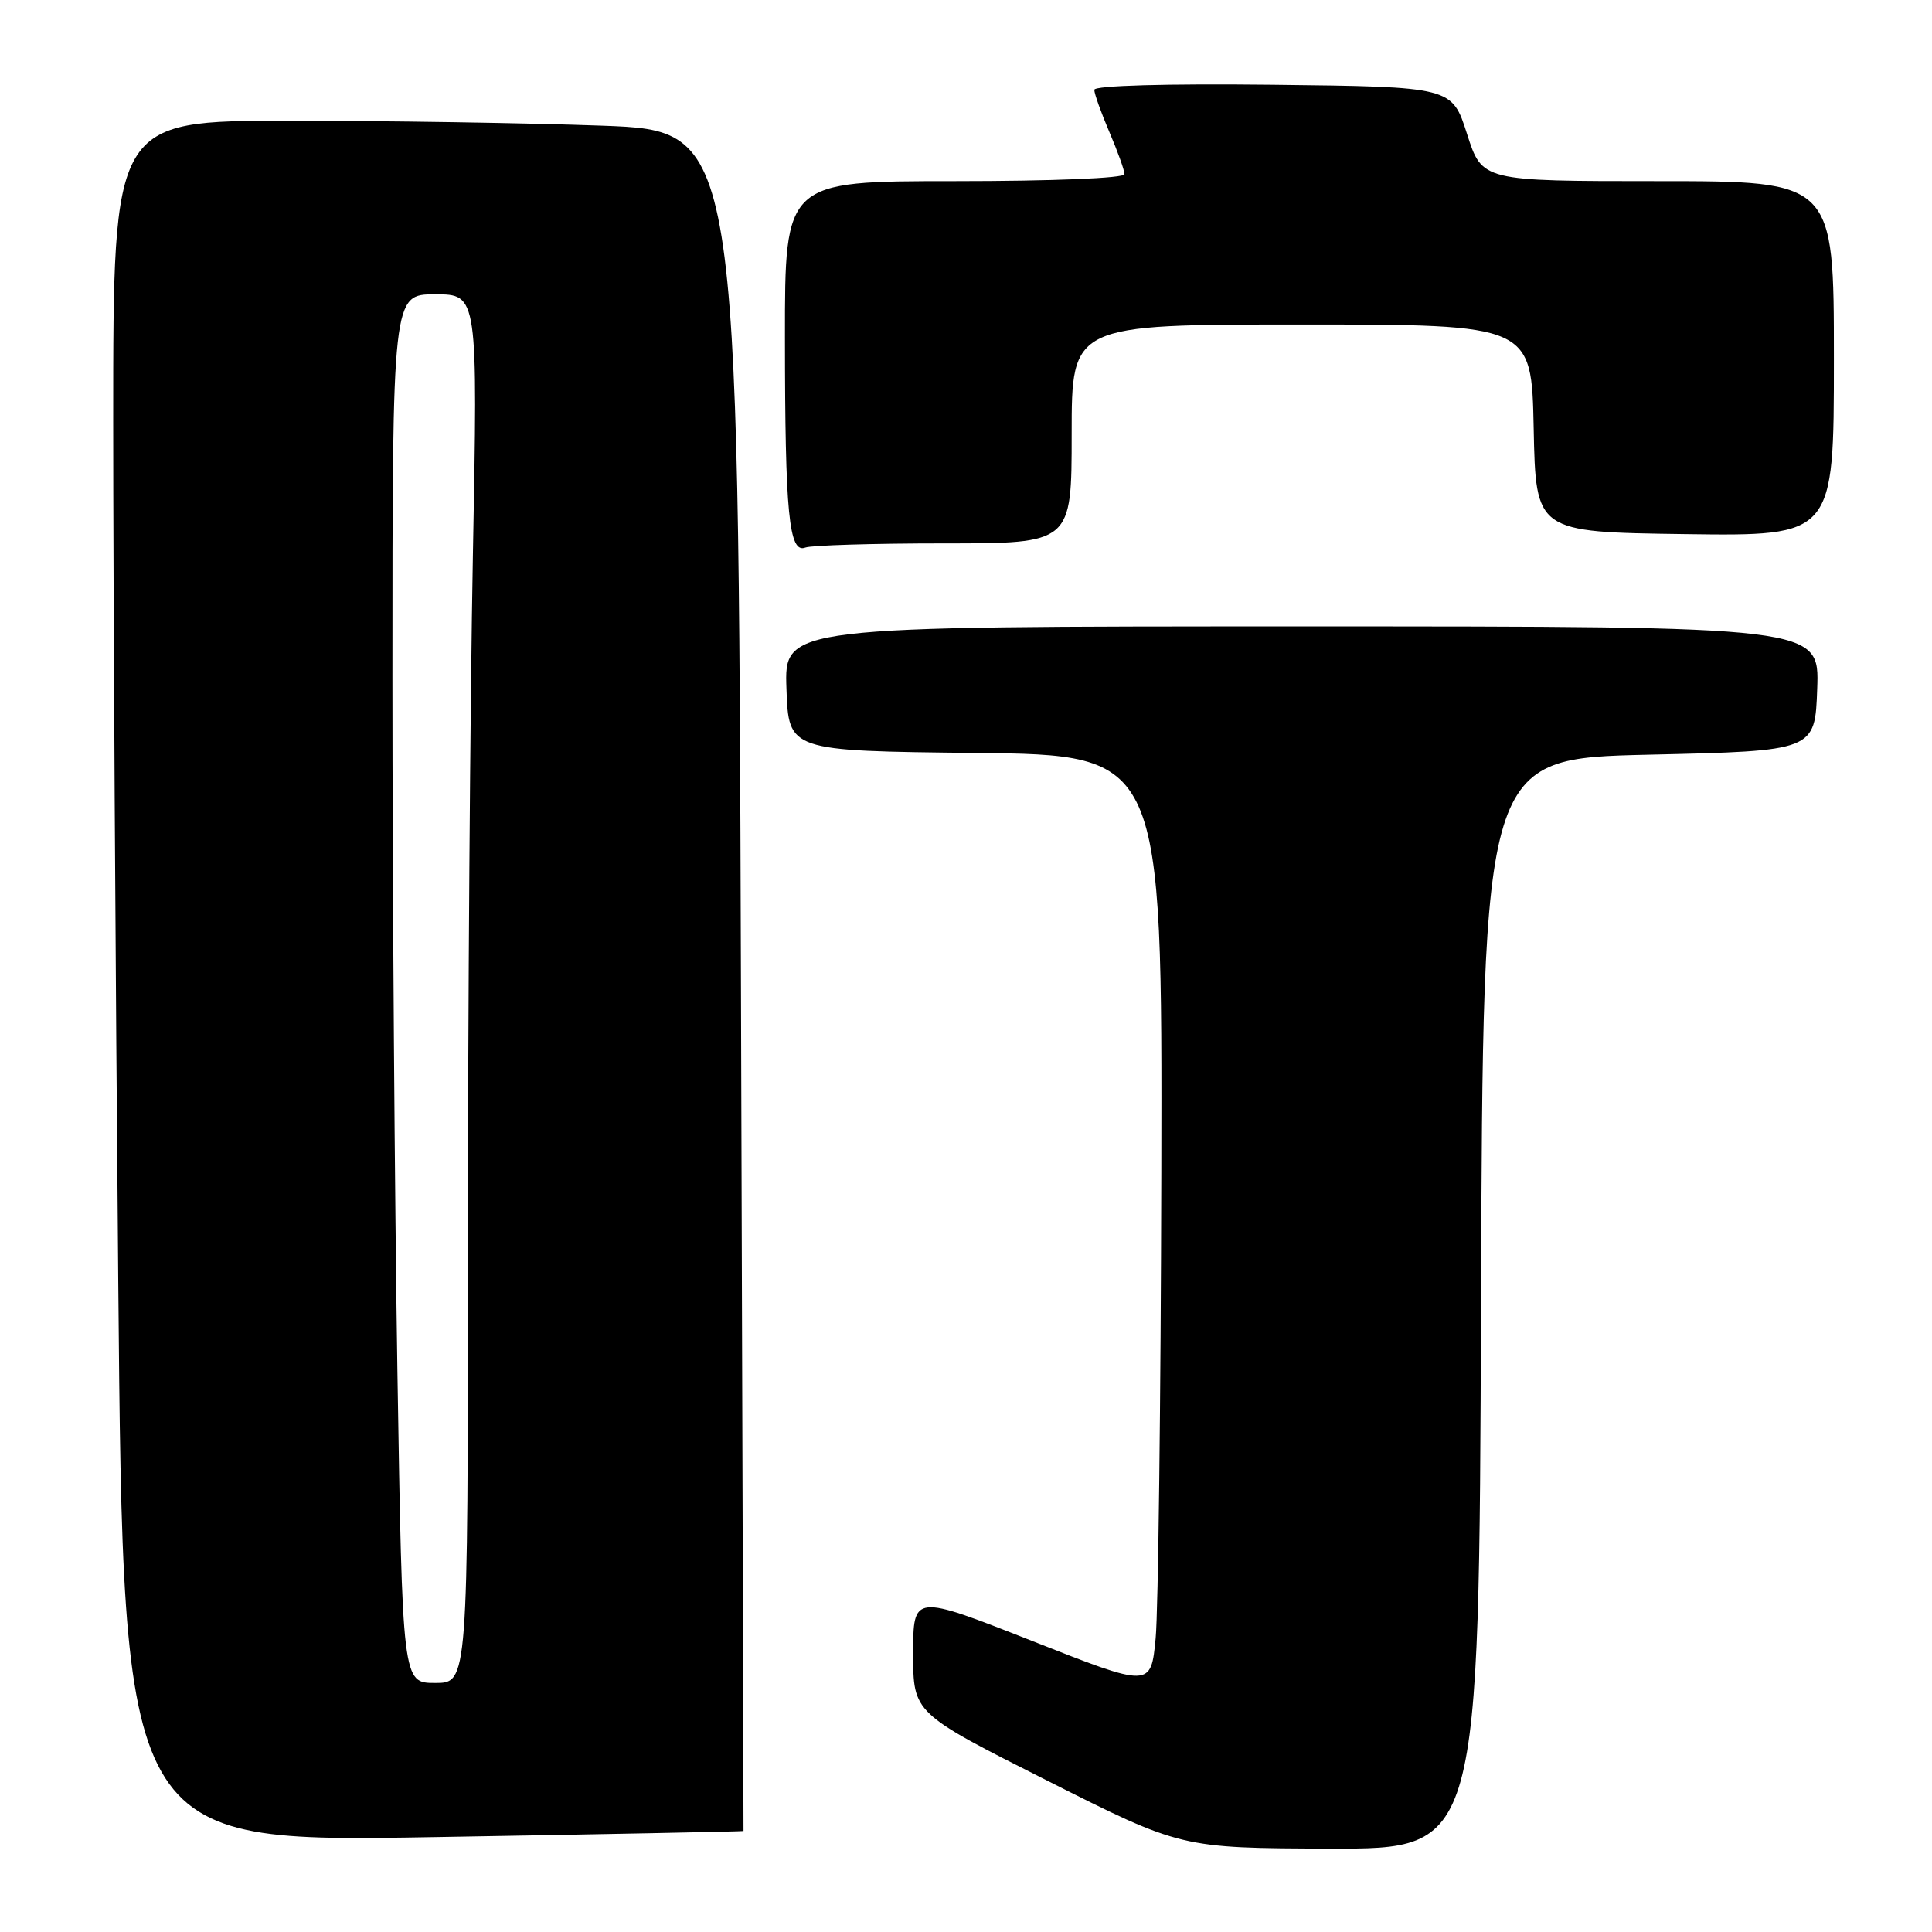 <?xml version="1.0" encoding="UTF-8" standalone="no"?>
<!DOCTYPE svg PUBLIC "-//W3C//DTD SVG 1.1//EN" "http://www.w3.org/Graphics/SVG/1.1/DTD/svg11.dtd" >
<svg xmlns="http://www.w3.org/2000/svg" xmlns:xlink="http://www.w3.org/1999/xlink" version="1.1" viewBox="0 0 256 256">
 <g >
 <path fill="currentColor"
d=" M 196.24 172.75 C 196.50 100.50 196.50 100.50 218.50 100.00 C 240.50 99.50 240.50 99.50 240.79 91.25 C 241.08 83.00 241.08 83.00 172.50 83.00 C 103.92 83.00 103.92 83.00 104.21 91.25 C 104.50 99.50 104.50 99.50 129.25 99.77 C 154.00 100.03 154.00 100.03 153.88 155.27 C 153.81 185.65 153.47 213.46 153.13 217.07 C 152.50 223.64 152.50 223.64 136.75 217.43 C 121.00 211.23 121.00 211.23 121.00 219.11 C 121.00 226.99 121.00 226.99 138.75 235.94 C 156.50 244.89 156.50 244.89 176.24 244.95 C 195.99 245.00 195.99 245.00 196.24 172.75 Z  M 98.52 242.62 C 98.53 242.55 98.38 191.83 98.18 129.90 C 97.82 17.31 97.82 17.31 79.75 16.65 C 69.81 16.29 51.18 16.00 38.34 16.00 C 15.00 16.00 15.00 16.00 15.00 55.75 C 15.00 77.61 15.30 128.94 15.67 169.81 C 16.33 244.13 16.33 244.13 57.42 243.43 C 80.01 243.05 98.51 242.68 98.52 242.62 Z  M 125.08 72.00 C 142.00 72.00 142.00 72.00 142.00 57.50 C 142.00 43.00 142.00 43.00 172.47 43.00 C 202.94 43.00 202.94 43.00 203.22 56.75 C 203.50 70.50 203.50 70.50 223.25 70.77 C 243.00 71.04 243.00 71.04 243.00 47.52 C 243.00 24.00 243.00 24.00 219.69 24.00 C 196.39 24.00 196.39 24.00 194.39 17.75 C 192.39 11.50 192.39 11.50 168.69 11.23 C 154.47 11.07 145.00 11.34 145.00 11.90 C 145.00 12.41 145.90 14.93 147.00 17.50 C 148.10 20.07 149.00 22.58 149.00 23.08 C 149.00 23.61 139.48 24.00 126.50 24.00 C 104.00 24.00 104.00 24.00 104.01 44.75 C 104.02 68.14 104.54 73.39 106.72 72.55 C 107.51 72.25 115.78 72.00 125.08 72.00 Z  M 52.66 181.75 C 52.30 159.06 52.00 117.66 52.00 89.75 C 52.00 39.00 52.00 39.00 57.66 39.00 C 63.32 39.00 63.32 39.00 62.66 73.66 C 62.30 92.73 62.00 134.13 62.00 165.66 C 62.00 223.00 62.00 223.00 57.66 223.00 C 53.33 223.00 53.33 223.00 52.66 181.75 Z "/>
</g>
</svg>